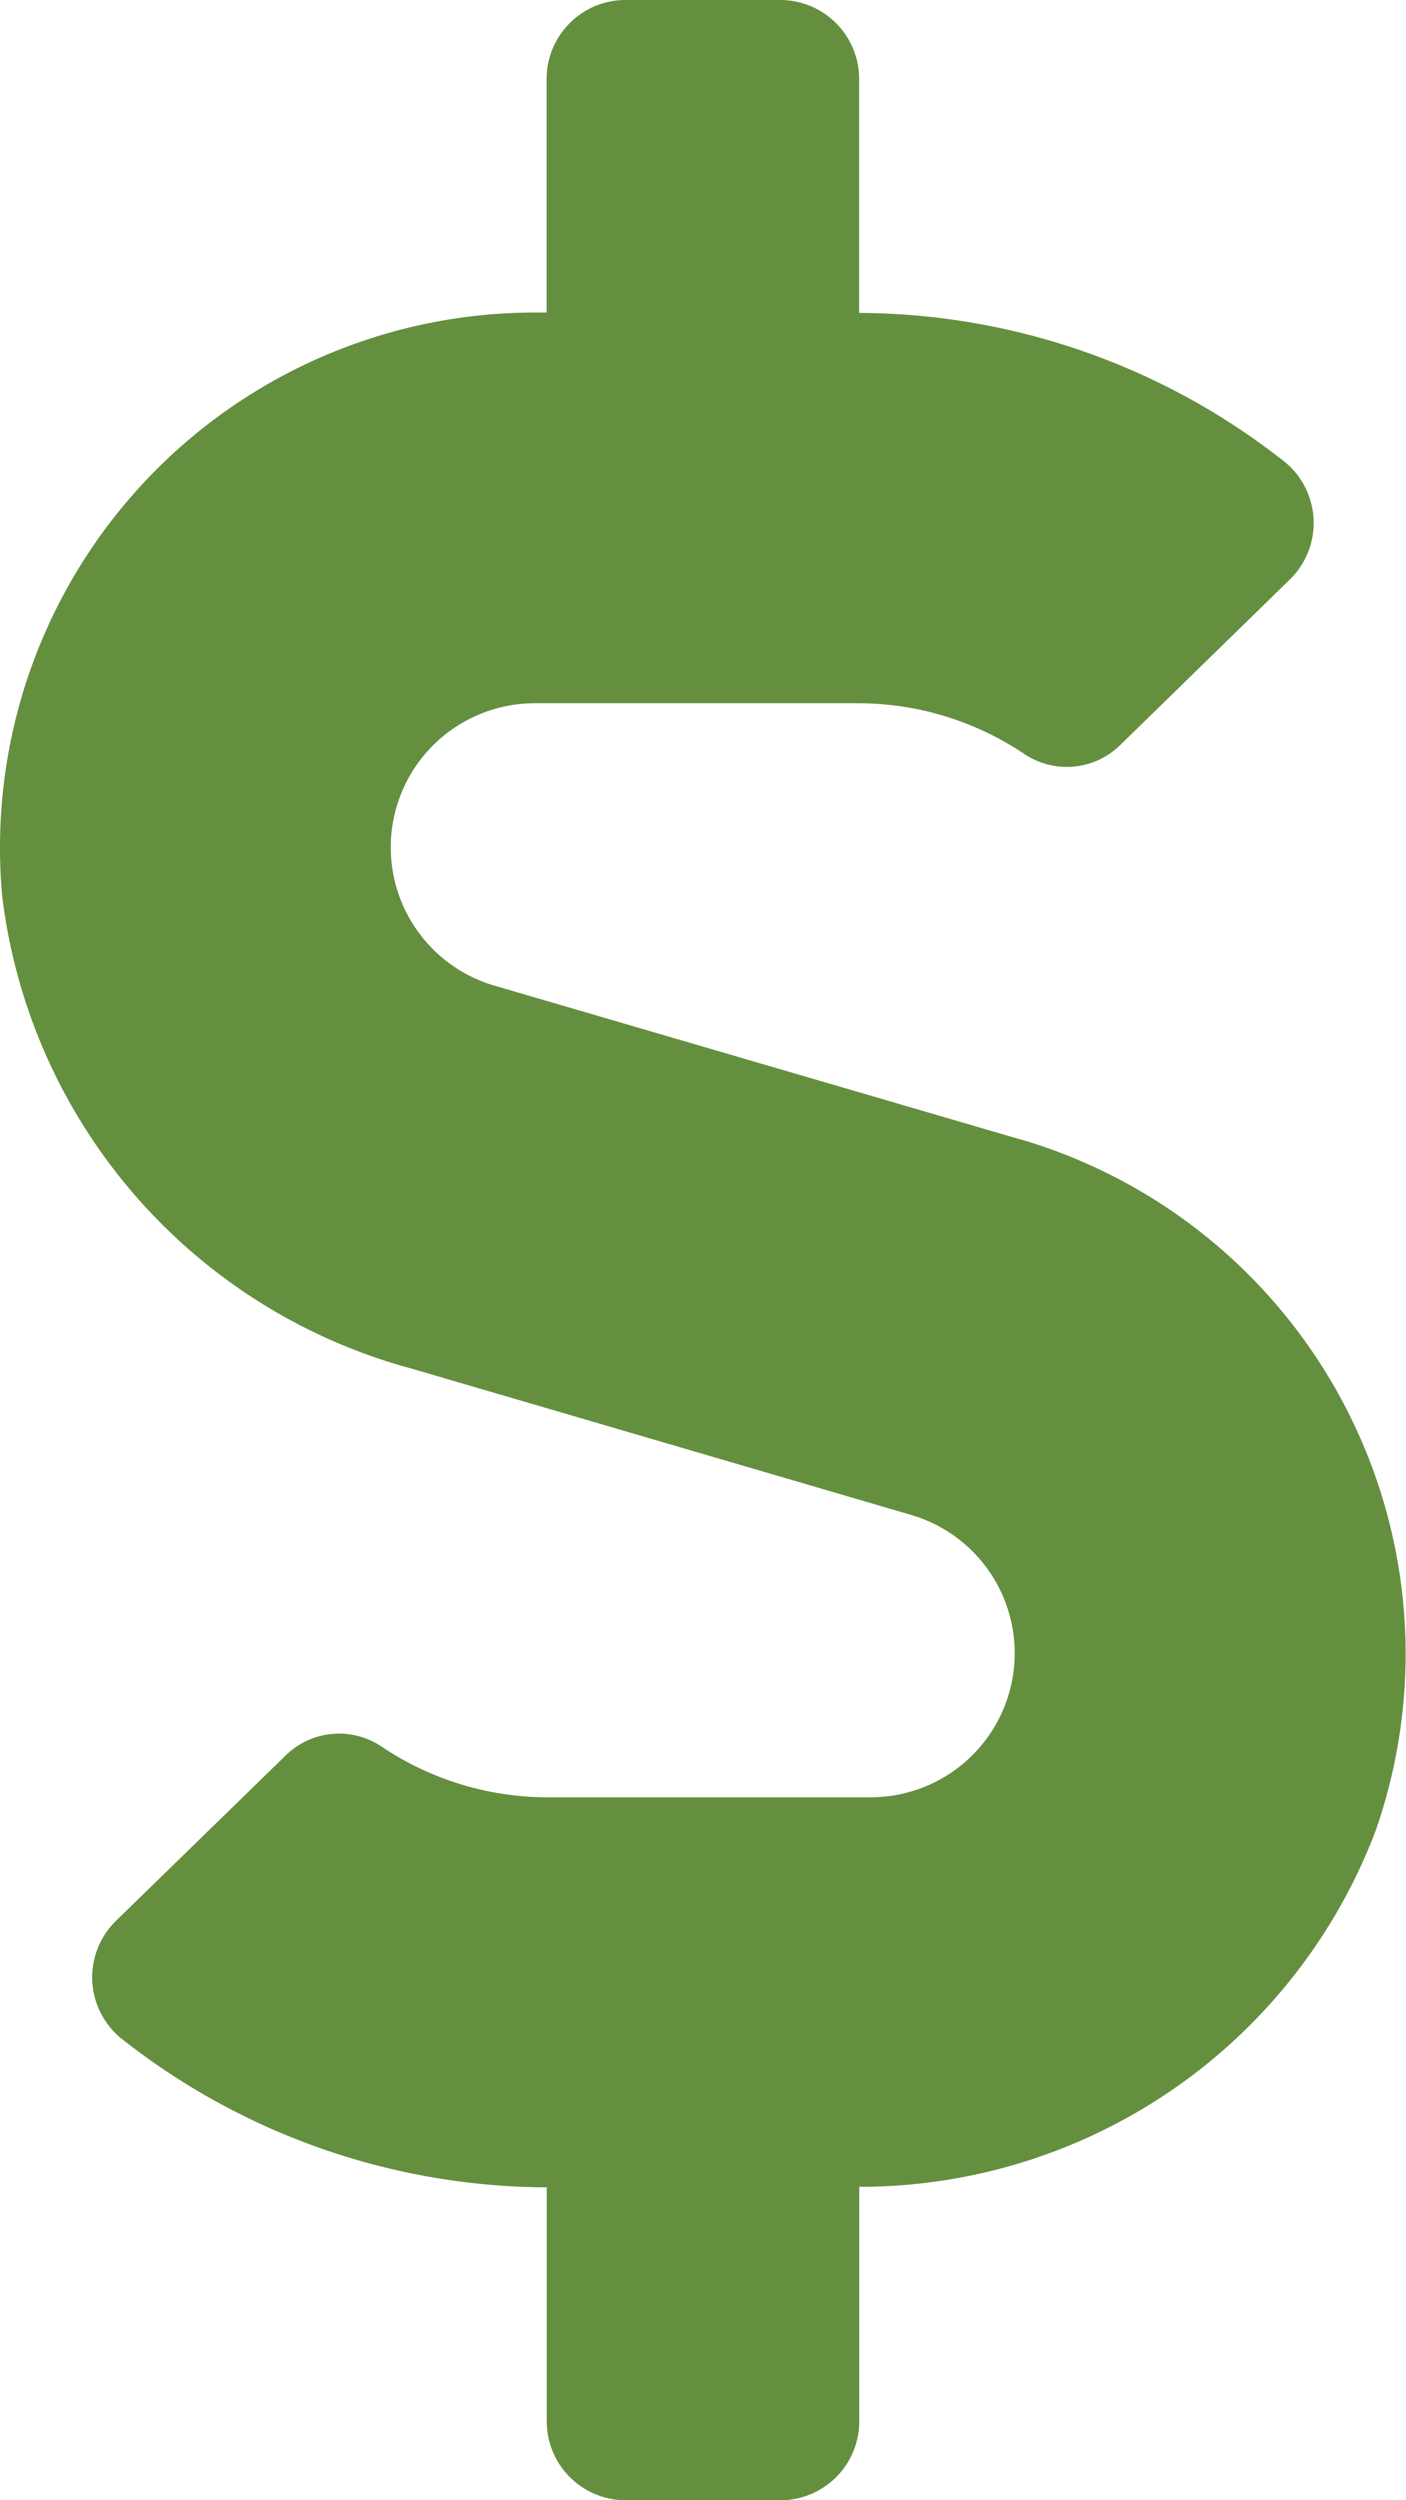 <svg xmlns="http://www.w3.org/2000/svg" width="10.685" height="19" viewBox="0 0 10.685 19">
  <path id="Icon_awesome-dollar-sign" data-name="Icon awesome-dollar-sign" d="M7.765,8.661,3.757,7.489a1.095,1.095,0,0,1,.308-2.145h2.46a2.265,2.265,0,0,1,1.269.39.579.579,0,0,0,.724-.074L9.809,4.4a.6.6,0,0,0-.067-.909,5.247,5.247,0,0,0-3.21-1.113V.594A.6.6,0,0,0,5.939,0H4.751a.6.6,0,0,0-.594.594V2.375H4.065A4.066,4.066,0,0,0,.02,6.813,4.248,4.248,0,0,0,3.13,10.4l3.8,1.113a1.095,1.095,0,0,1-.308,2.145H4.165a2.265,2.265,0,0,1-1.269-.39.579.579,0,0,0-.724.074L.881,14.6a.6.6,0,0,0,.067.909,5.247,5.247,0,0,0,3.21,1.113v1.781A.6.6,0,0,0,4.751,19H5.939a.6.6,0,0,0,.594-.594V16.618a4.192,4.192,0,0,0,3.922-2.7,4.075,4.075,0,0,0-2.69-5.258Z" transform="translate(-0.003)" fill="#648f3f"/>
</svg>
